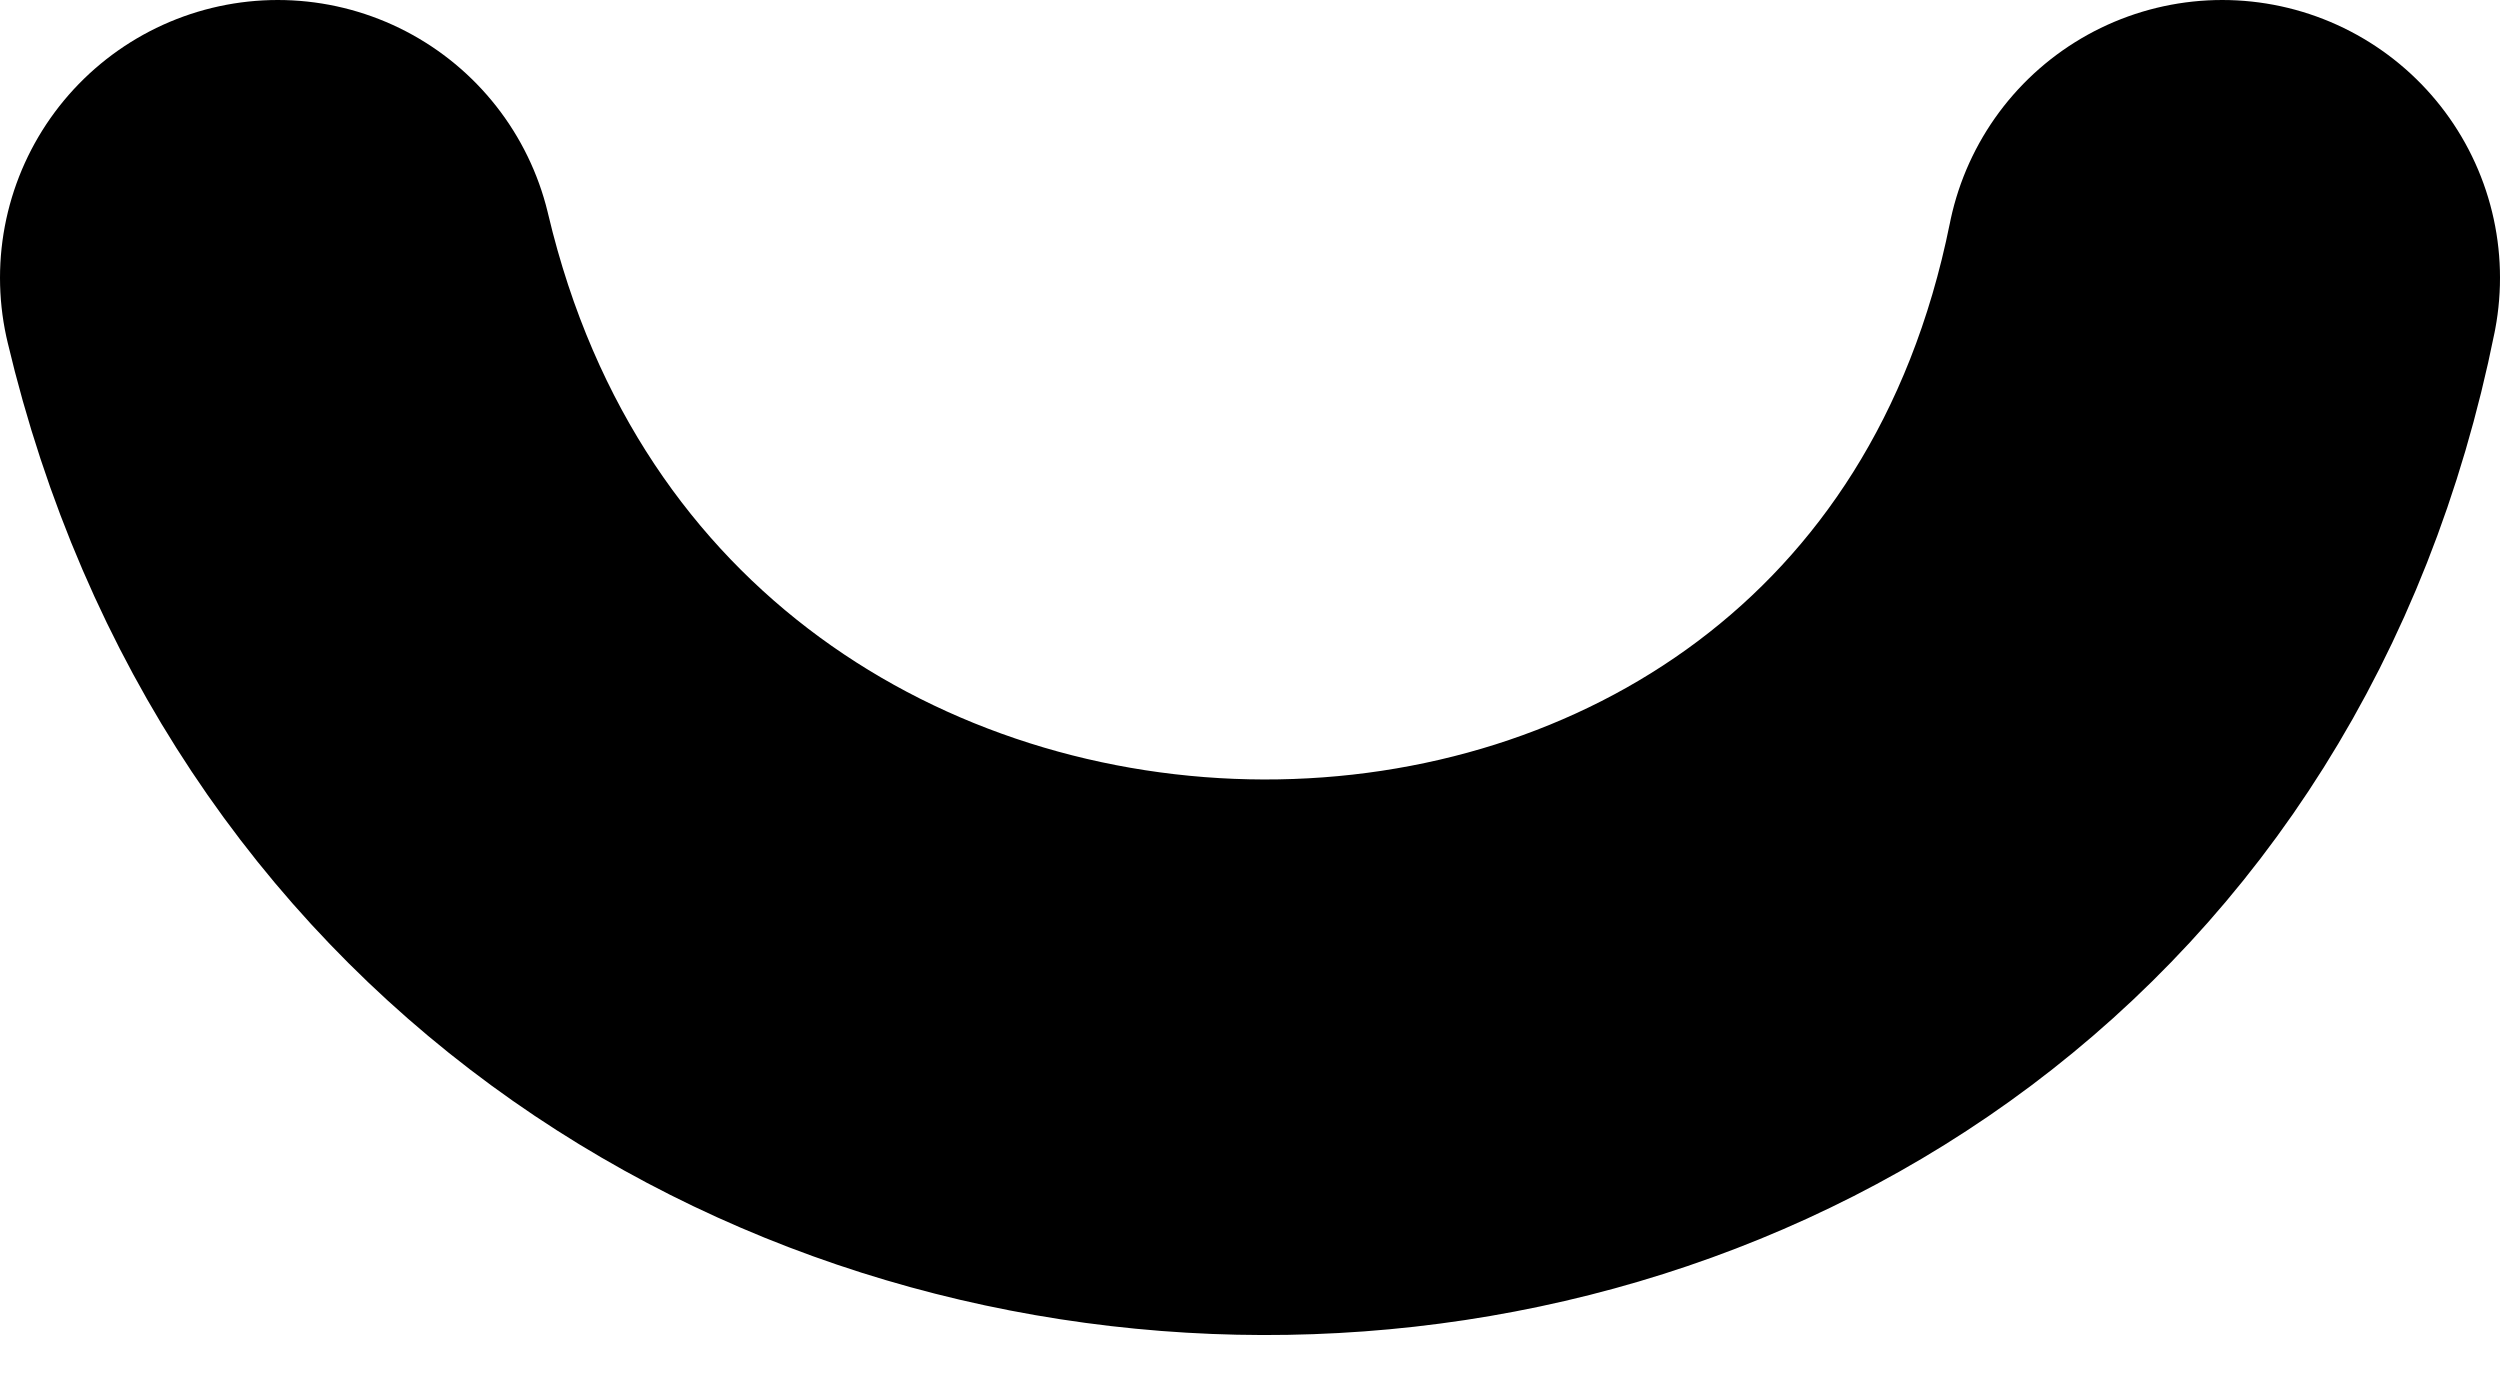 <svg width="18" height="10" viewBox="0 0 18 10" fill="none" xmlns="http://www.w3.org/2000/svg">
<path d="M2 2V2C3.763 9.455 14.49 9.511 16 2V2" stroke="black" stroke-width="4" stroke-linecap="round"/>
</svg>
